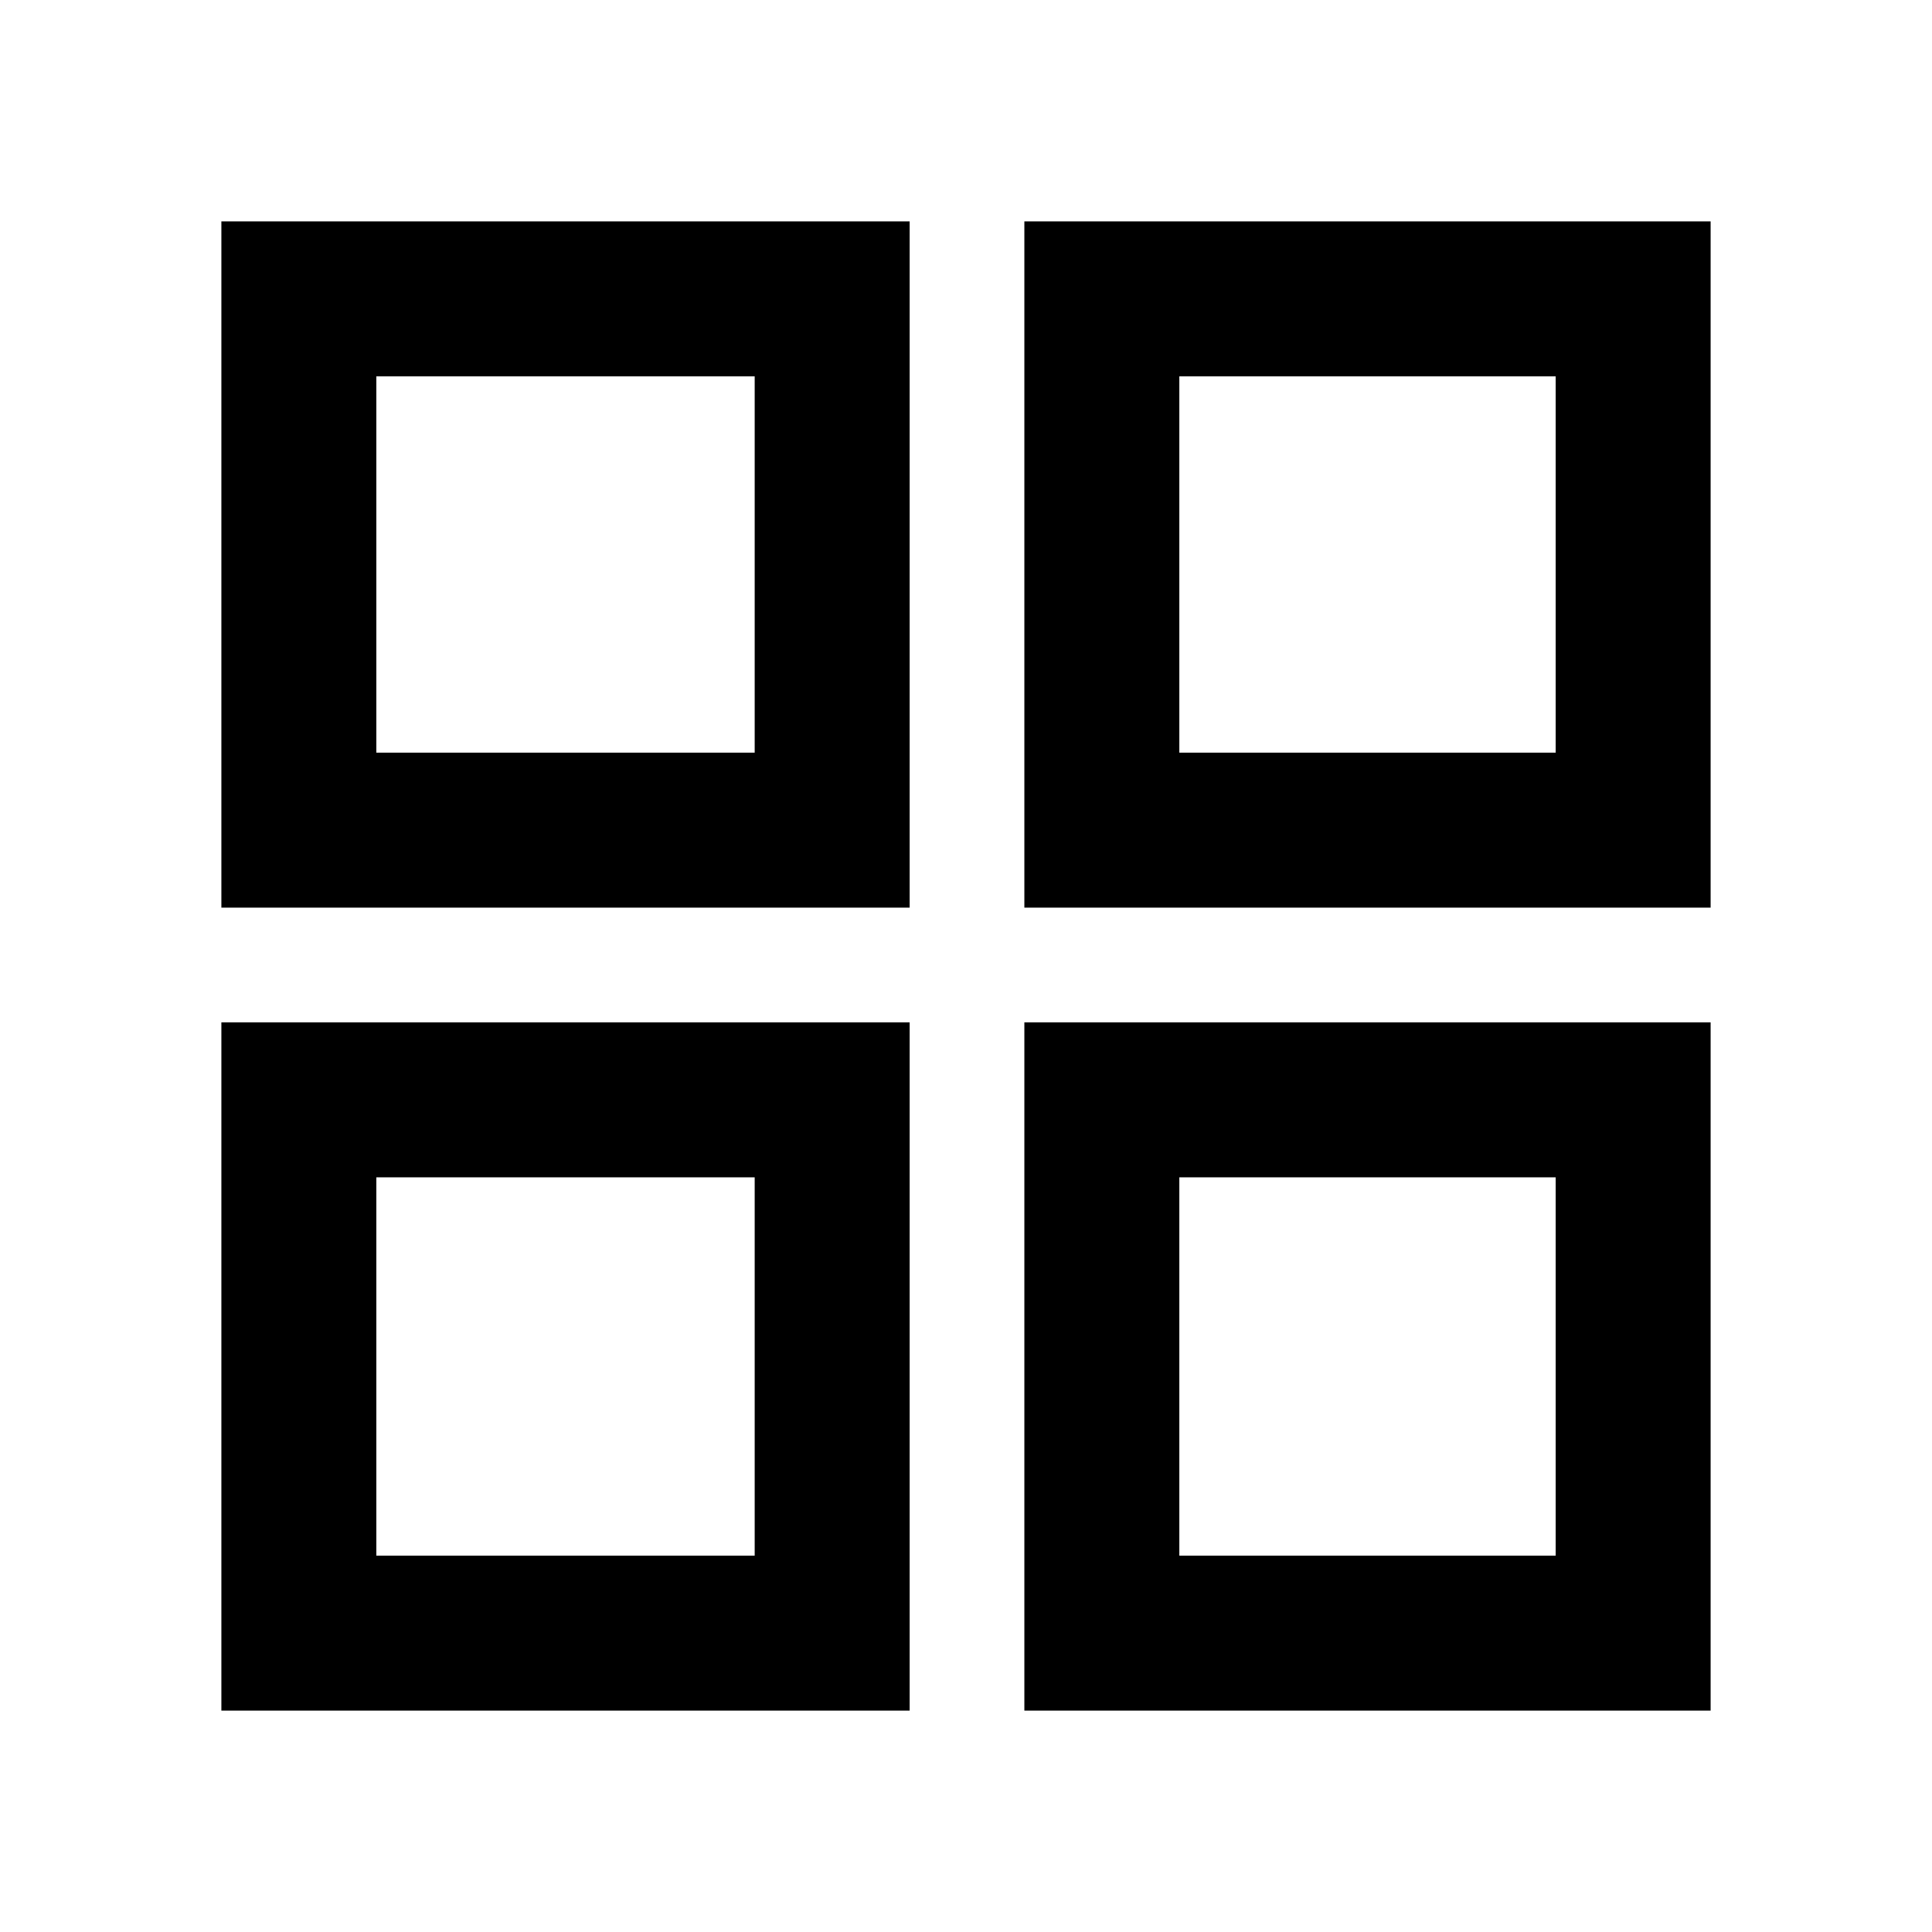 <svg xmlns="http://www.w3.org/2000/svg" height="48" width="48"><path d="M5.5 22.55V5.5h17.1v17.05Zm0 19.95V25.4h17.1v17.1Zm19.95-19.95V5.5H42.5v17.05Zm0 19.95V25.4H42.5v17.1ZM9.35 18.7h9.4V9.35h-9.4Zm19.95 0h9.35V9.35H29.3Zm0 19.95h9.35v-9.4H29.3Zm-19.95 0h9.4v-9.4h-9.4ZM29.3 18.7Zm0 10.55Zm-10.55 0Zm0-10.55Z"/></svg>
